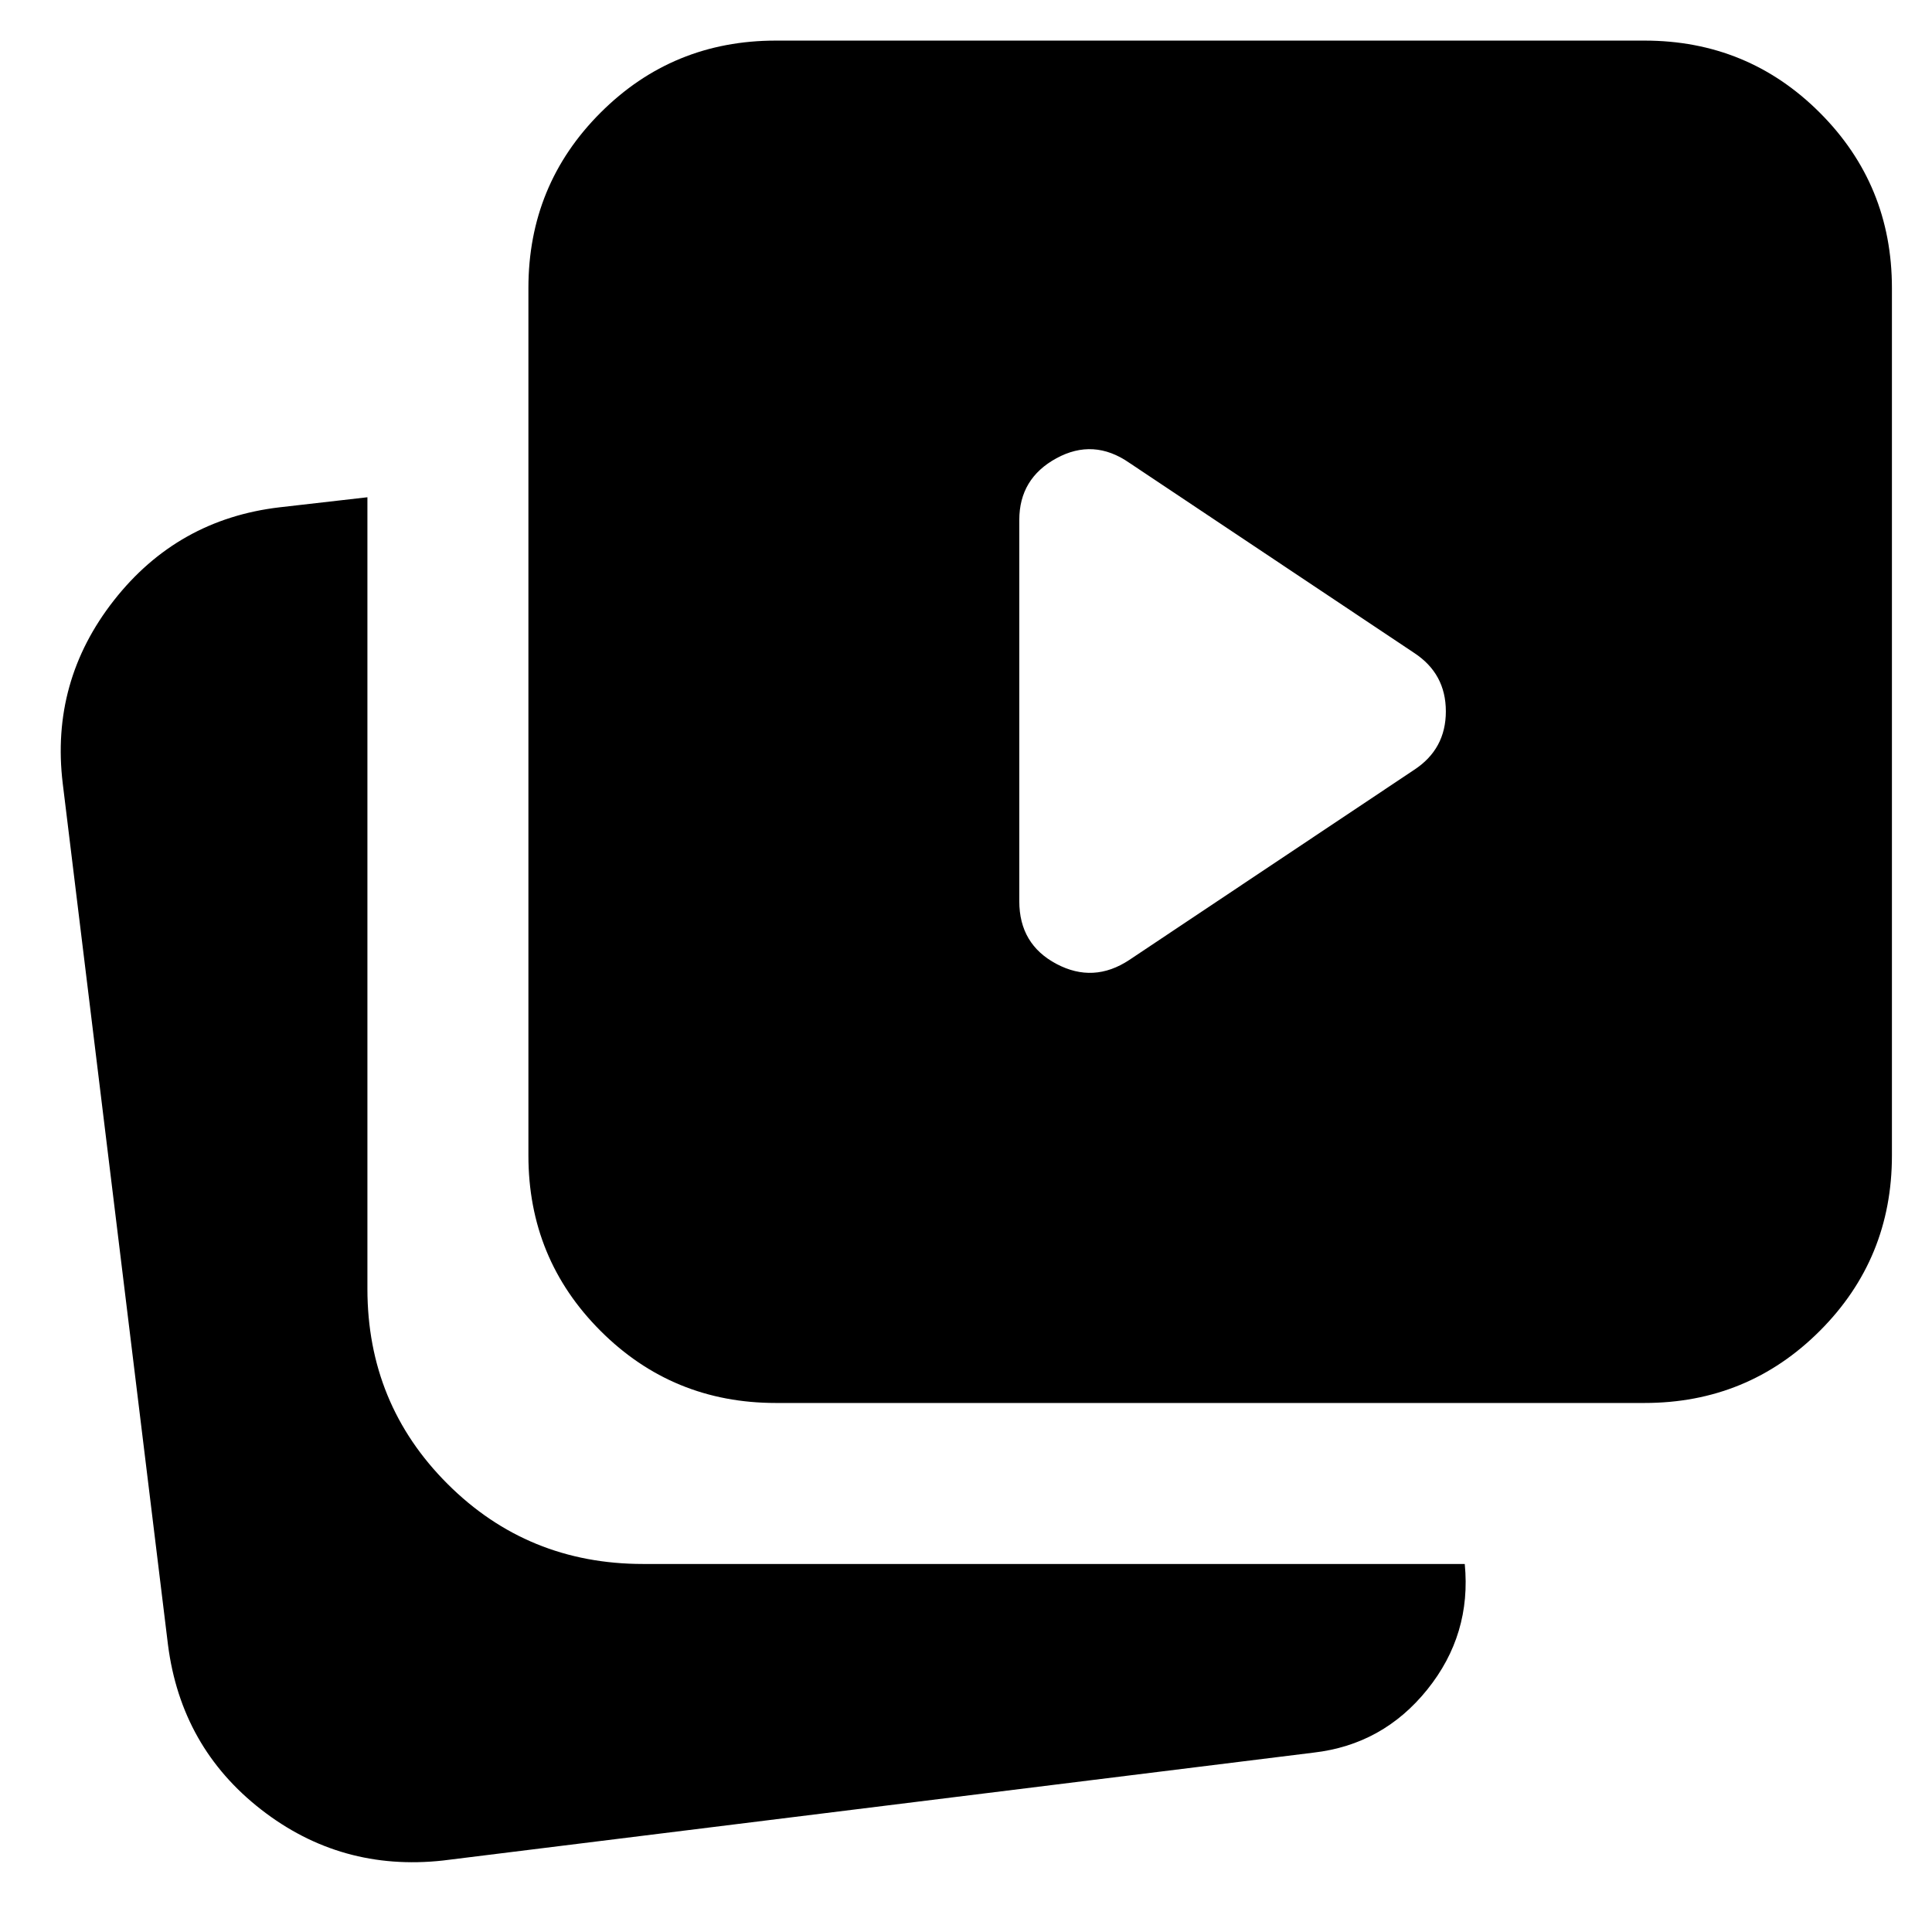 <svg xmlns="http://www.w3.org/2000/svg" height="24" viewBox="0 -960 960 960" width="24"><path d="m561.13-483 141.566-94.479q15.739-10.304 15.739-29.043 0-18.739-15.739-29.043L561.13-730.044q-17.739-12.304-36.195-2.25t-18.456 30.672v189.443q0 21.366 18.456 31.142T561.13-483ZM385.523-262.87q-51.3 0-87.129-35.829-35.829-35.829-35.829-87.128V-816.87q0-51.299 35.829-87.128t87.129-35.829H817.13q51.3 0 87.129 35.829 35.829 35.829 35.829 87.128v431.043q0 51.299-35.829 87.128T817.13-262.87H385.523ZM220.13-35.52q-50.719 5.565-90.415-25.358Q90.019-91.8 83.477-142.652L31.173-570.694q-6.13-50.783 25.452-91.015 31.583-40.232 82.245-46.204l43.695-5v393.304q0 57.21 39.828 96.975 39.828 39.764 97.129 39.764h408.304q3.391 35.044-18.631 62.417-22.022 27.372-56.501 31.324L220.13-35.521Z"/></svg>